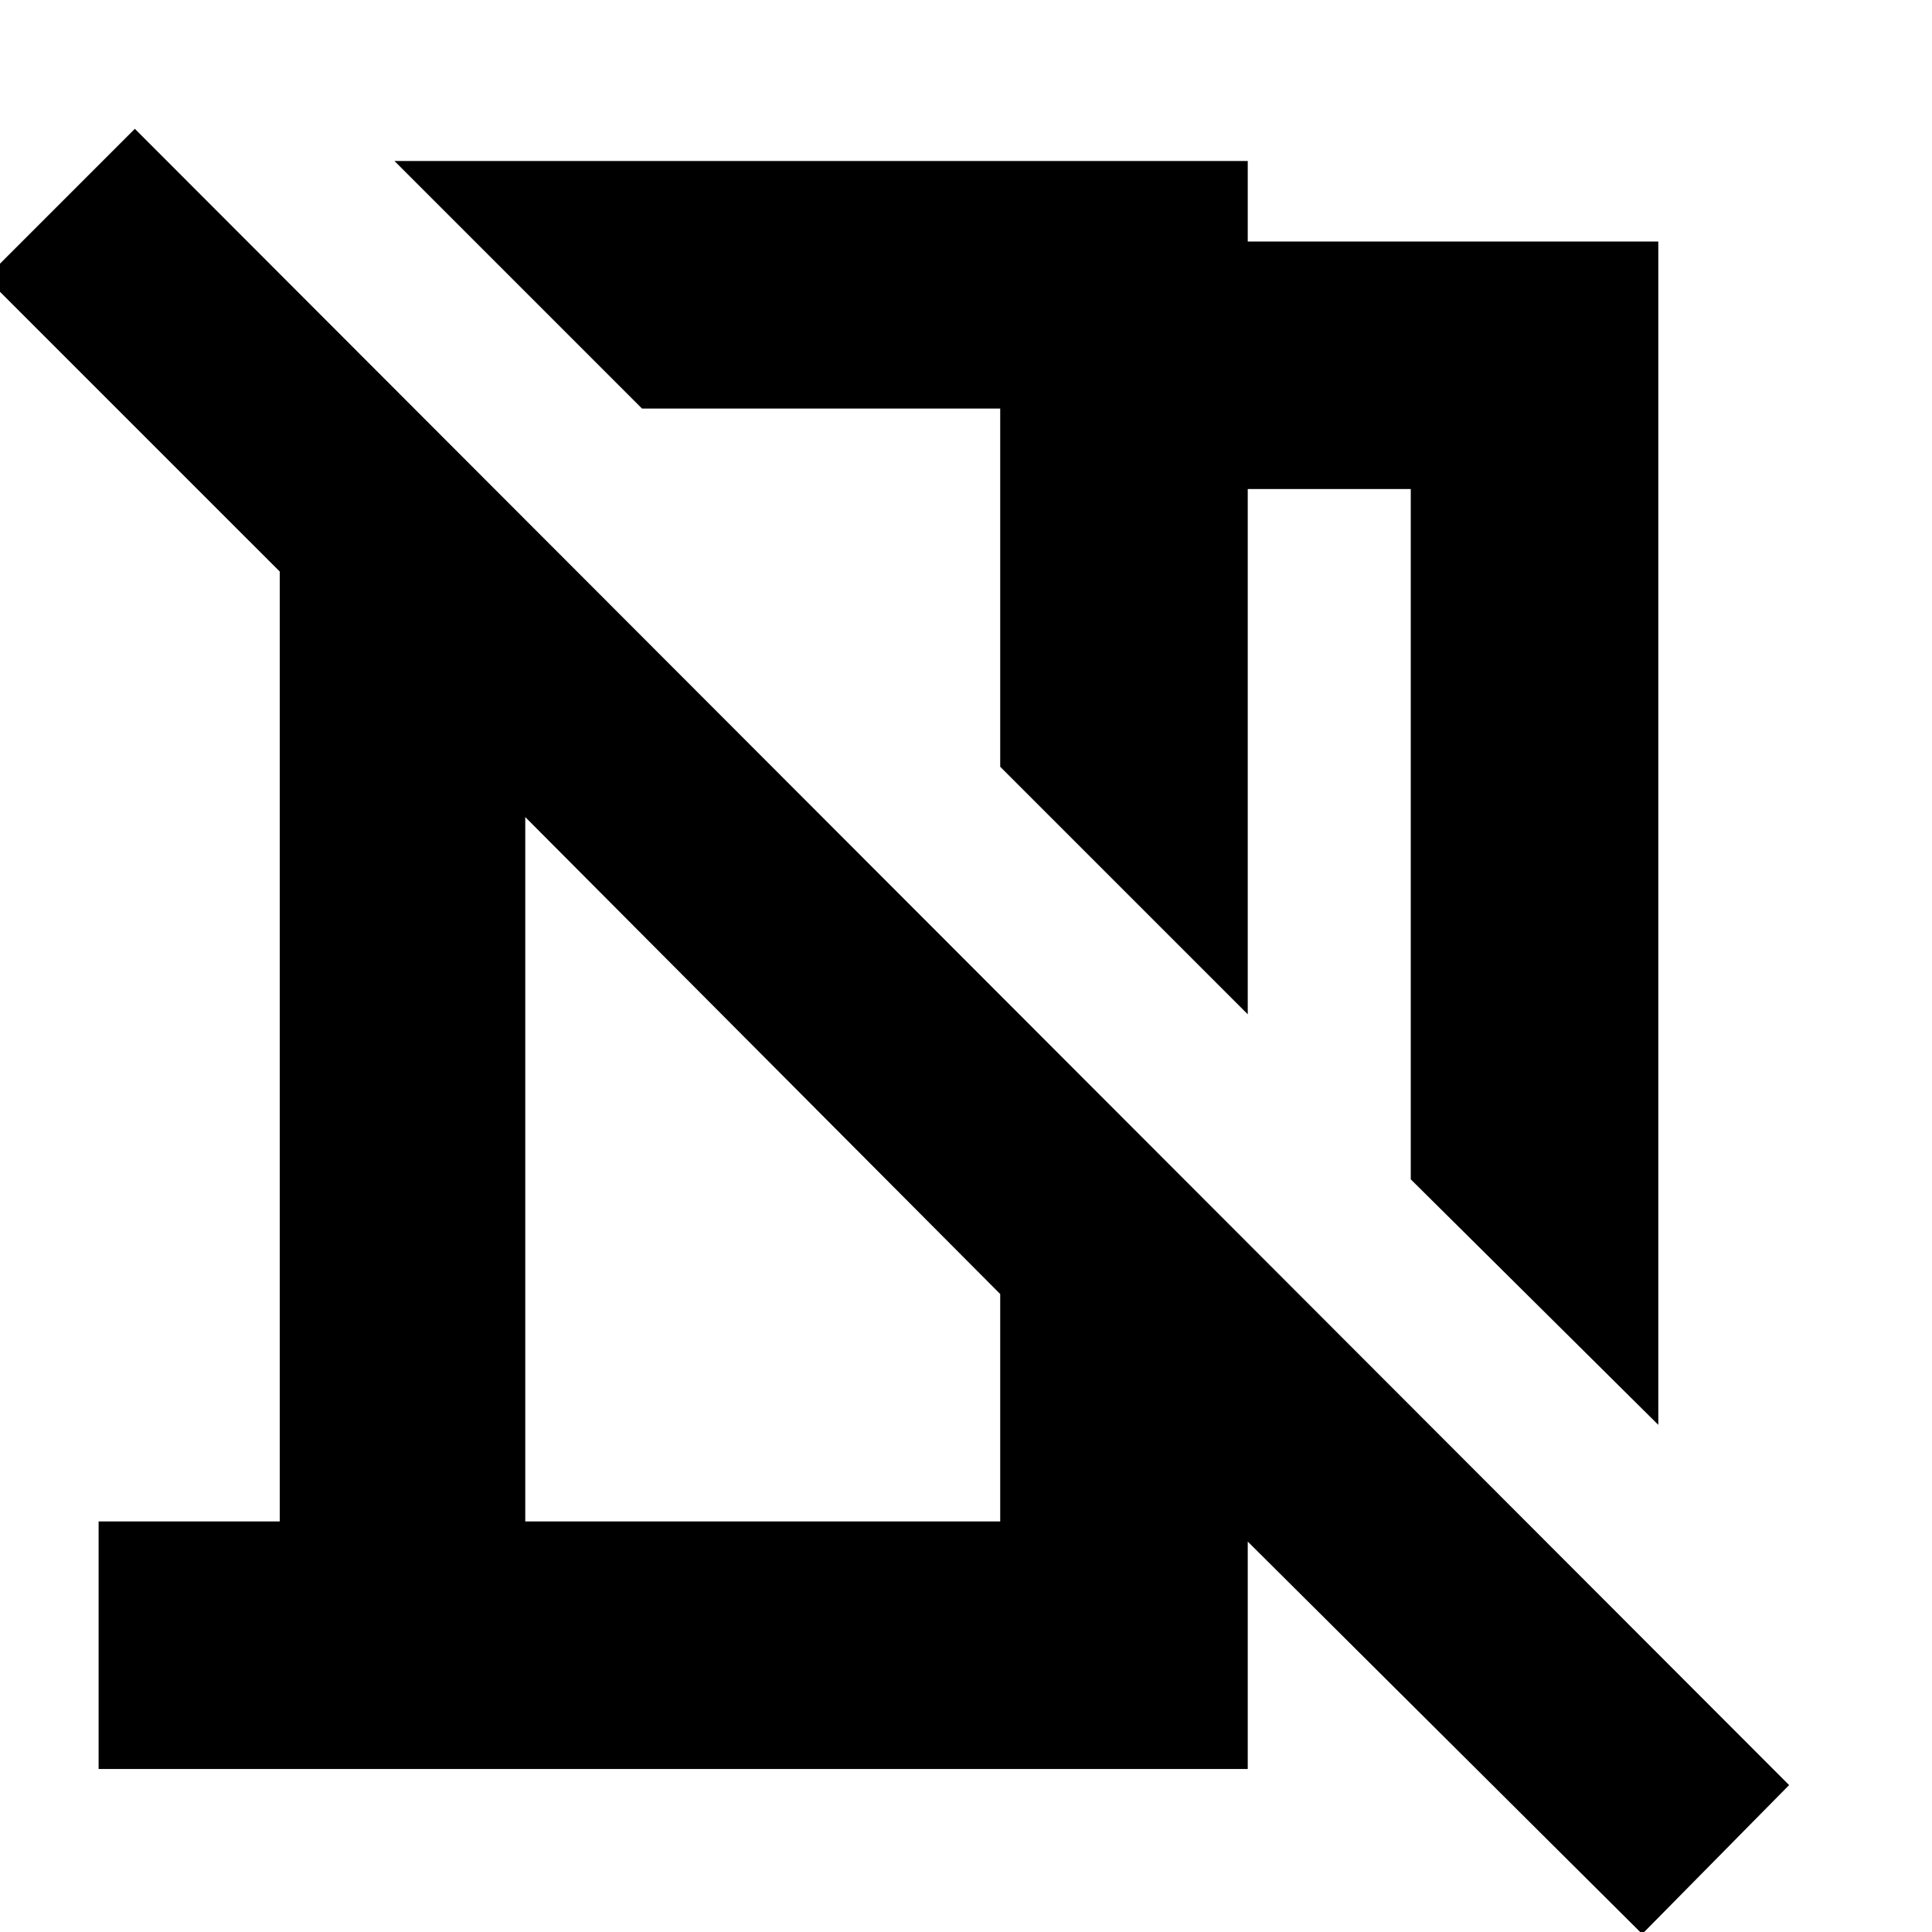 <svg xmlns="http://www.w3.org/2000/svg" height="24" width="24"><path d="M20.6 17.7 17.525 14.65V6.075H15.5V12.6L12.425 9.525V5.075H7.975L4.9 2H15.5V3H20.6ZM20.4 24.025 15.5 19.15V21.975H1.225V18.9H3.475V7.1L-0.175 3.45L1.675 1.6L22.225 22.175ZM6.525 18.9H12.425V16.075L6.525 10.15ZM10.2 7.3ZM9.475 13.125Z"/></svg>